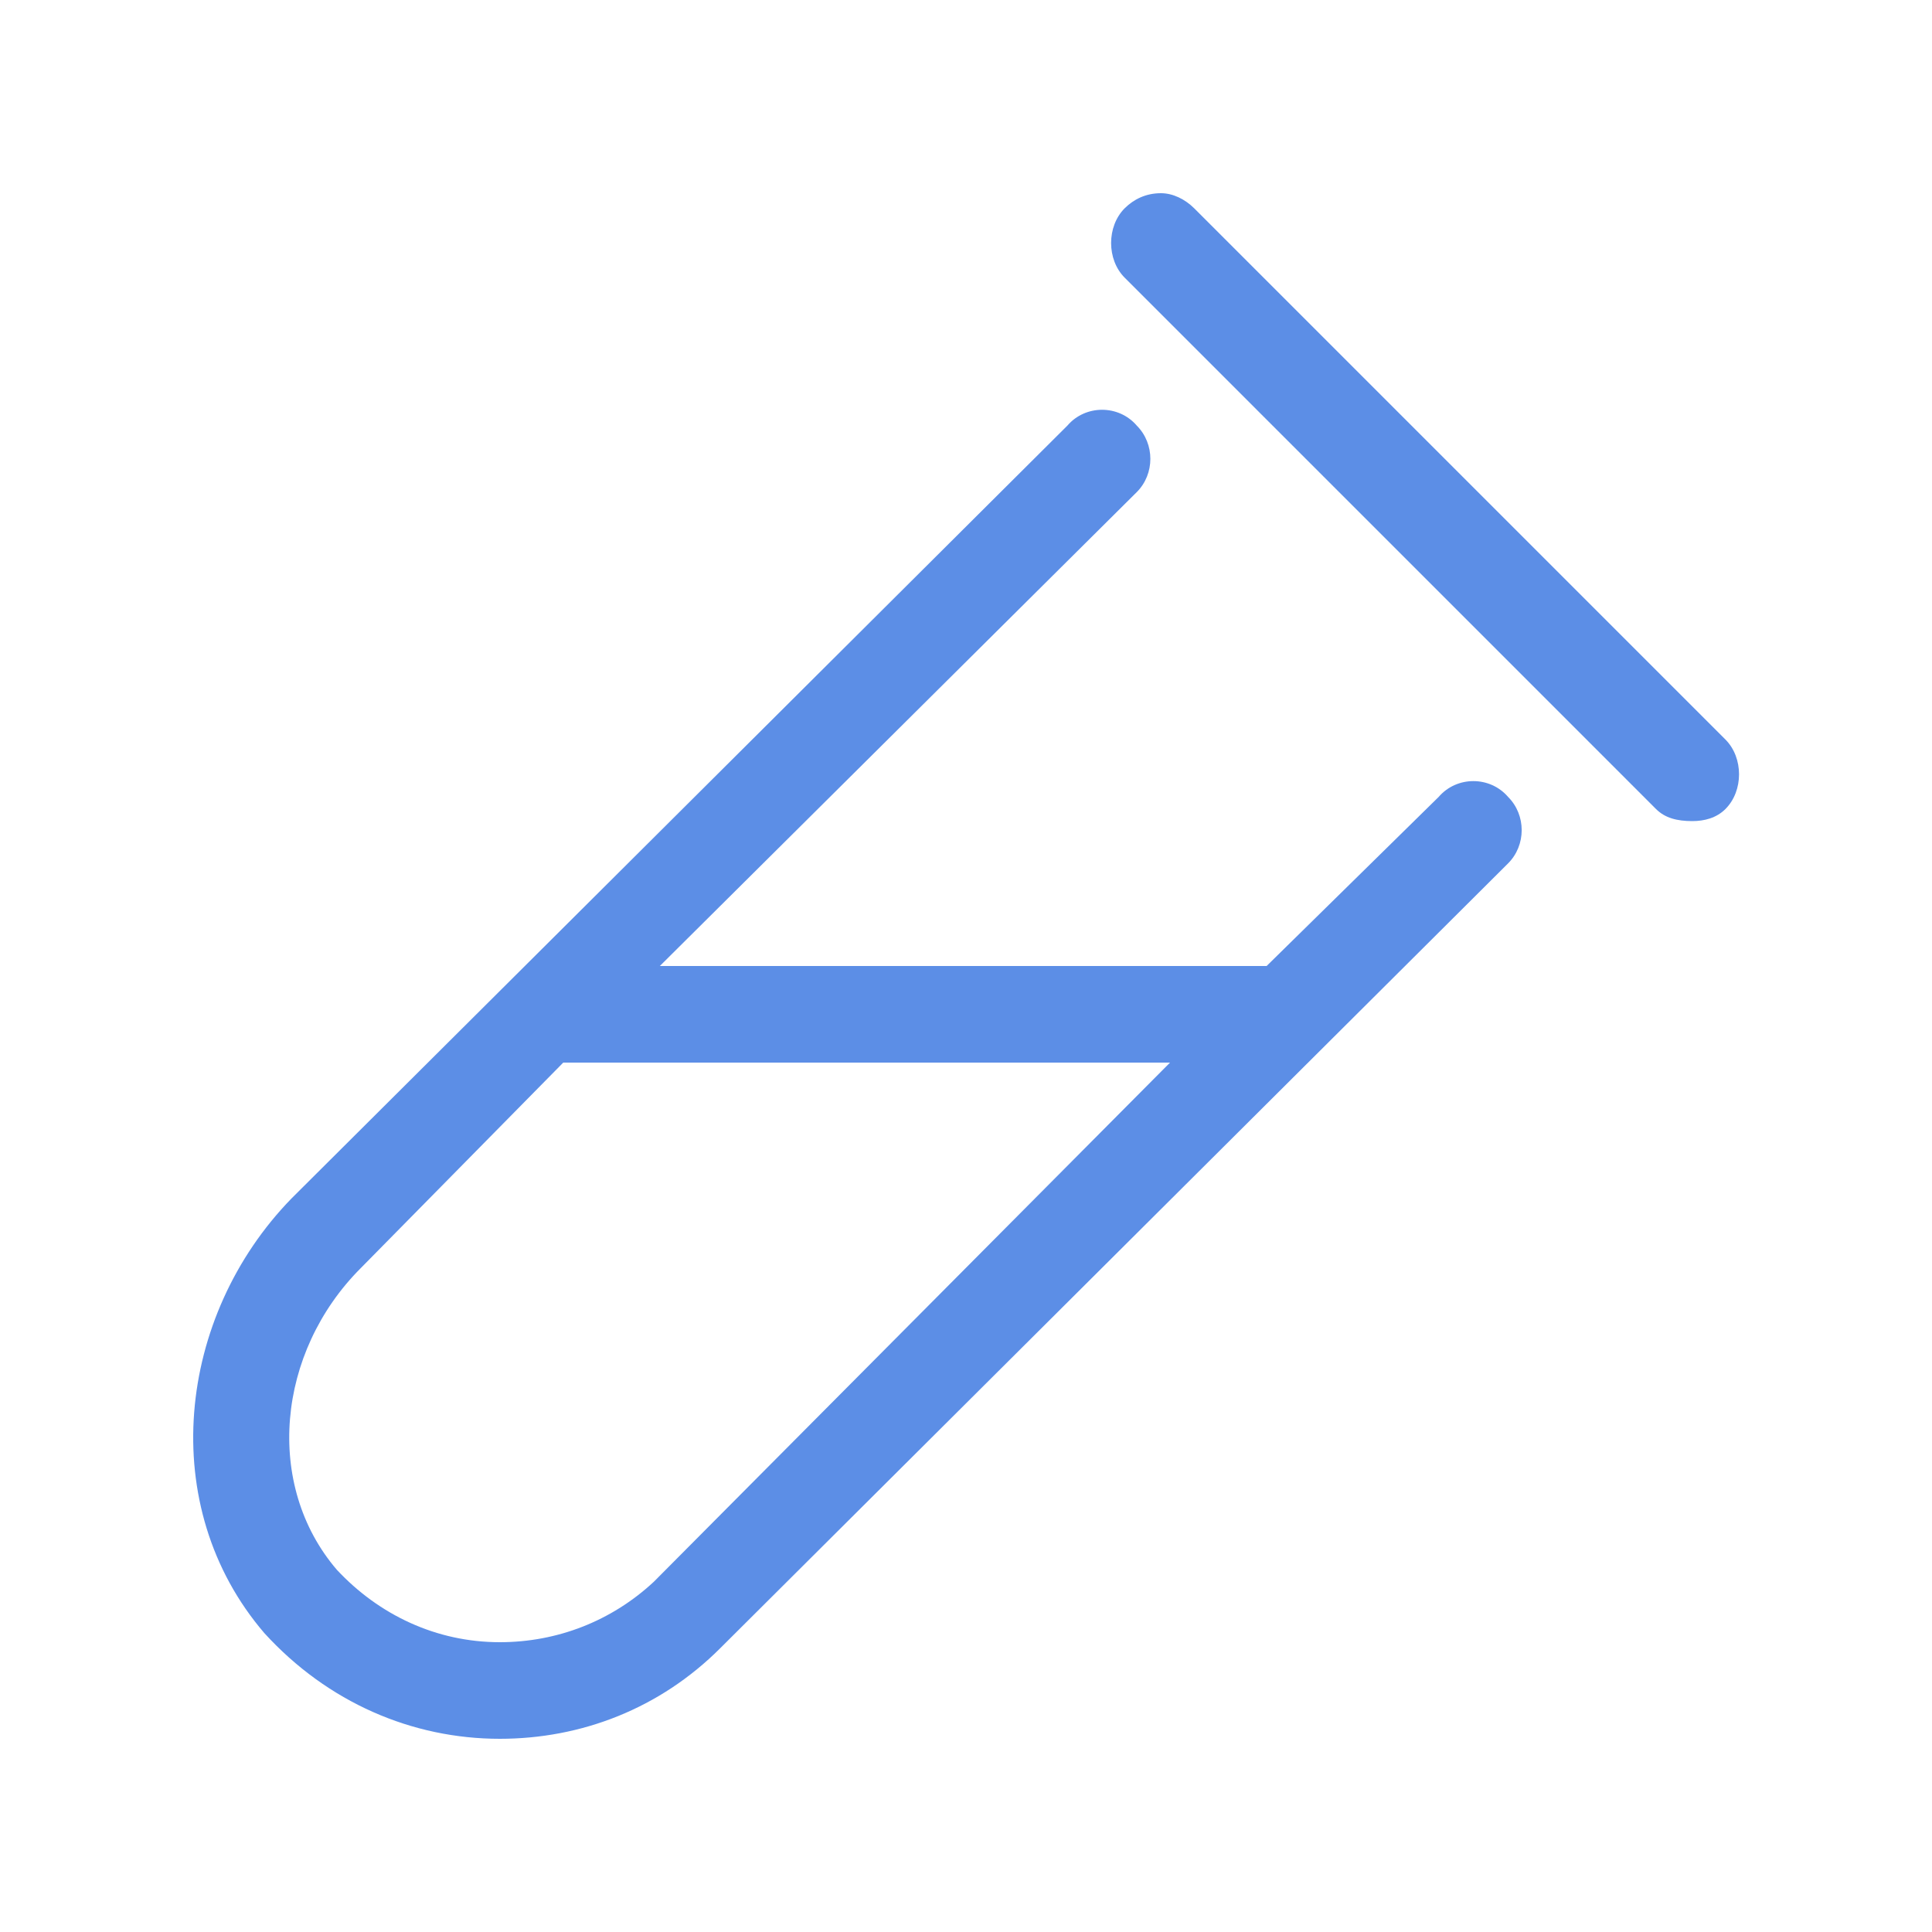 <svg width="30" height="30" viewBox="0 0 30 30" fill="none" xmlns="http://www.w3.org/2000/svg">
<path d="M22.339 12.375L19.668 15H10.246L17.652 7.641C17.933 7.359 17.933 6.891 17.652 6.609C17.371 6.281 16.855 6.281 16.574 6.609L4.527 18.609C2.746 20.438 2.417 23.391 4.105 25.359C5.089 26.438 6.402 27 7.761 27C9.027 27 10.246 26.531 11.183 25.594L23.418 13.406C23.699 13.125 23.699 12.656 23.418 12.375C23.136 12.047 22.621 12.047 22.339 12.375ZM10.152 24.562C9.496 25.172 8.652 25.5 7.761 25.5C6.777 25.5 5.886 25.078 5.23 24.375C4.105 23.062 4.292 21 5.605 19.688L8.746 16.5H18.168L10.152 24.562ZM26.793 11.484L18.543 3.234C18.402 3.094 18.214 3 18.027 3C17.793 3 17.605 3.094 17.464 3.234C17.183 3.516 17.183 4.031 17.464 4.312L25.714 12.562C25.855 12.703 26.043 12.75 26.277 12.75C26.464 12.75 26.652 12.703 26.793 12.562C27.074 12.281 27.074 11.766 26.793 11.484Z" fill="#5C8EE6"/>
</svg>
